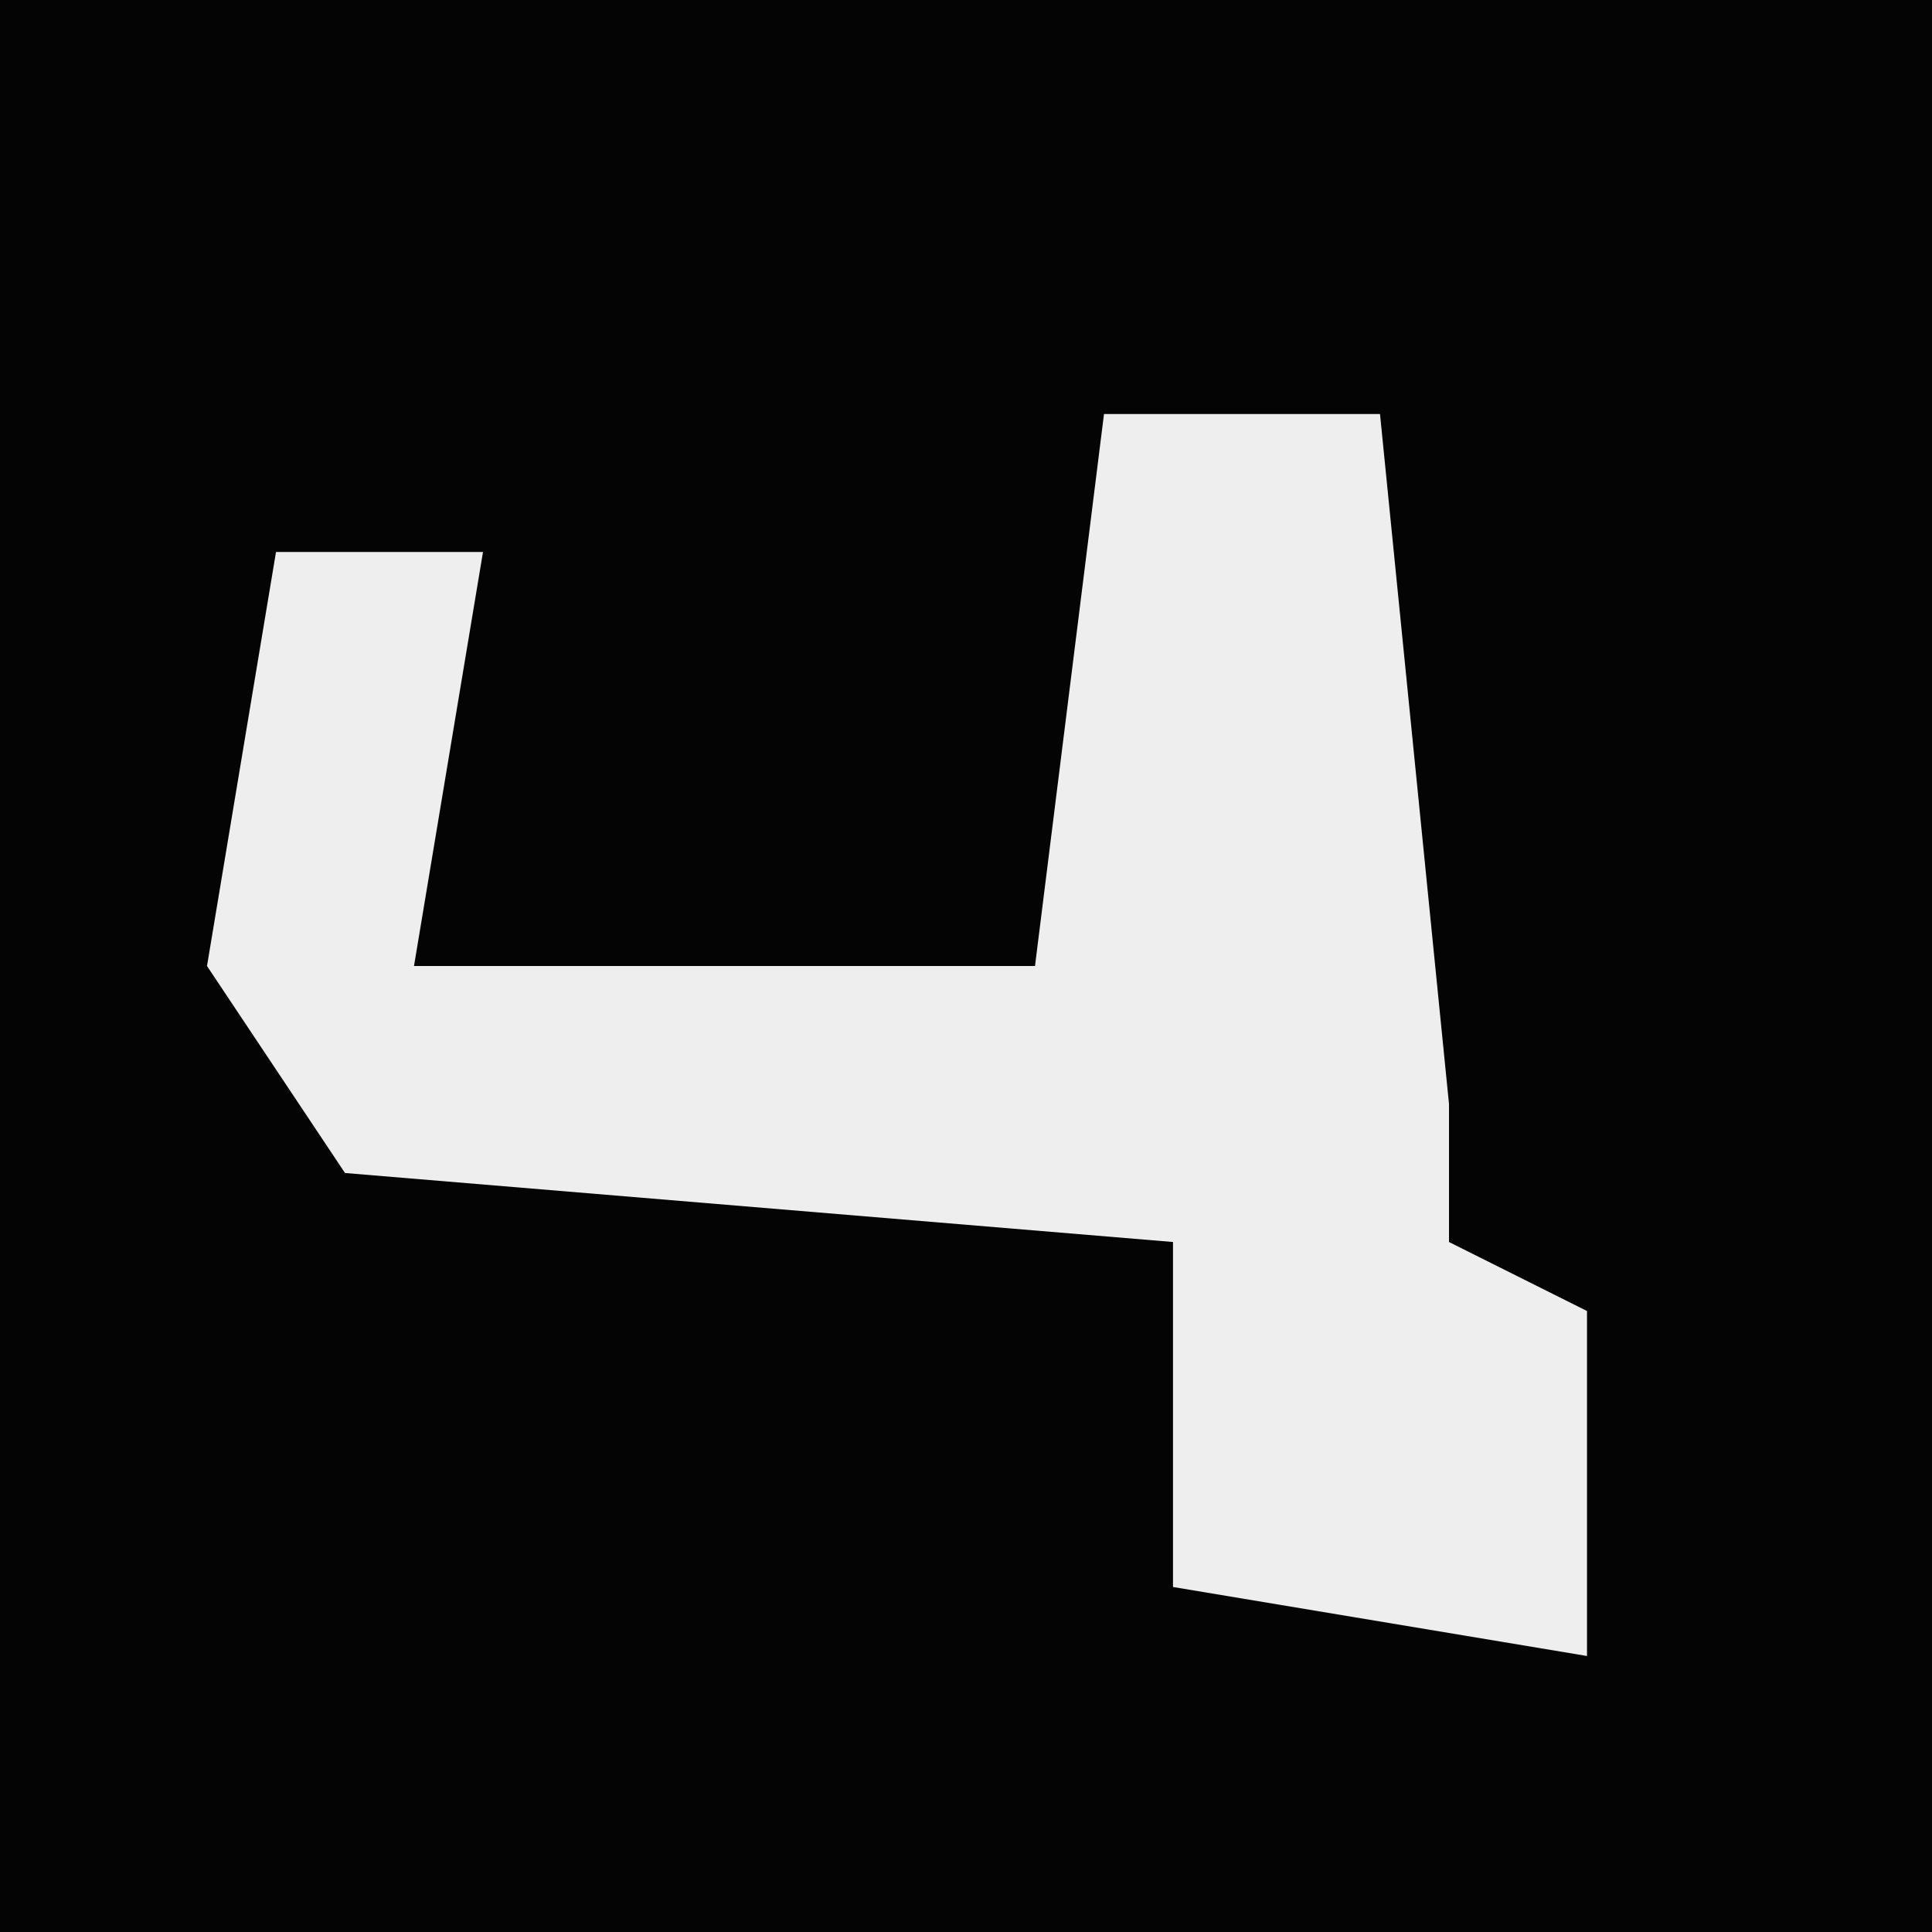 <?xml version="1.0" encoding="UTF-8"?>
<svg version="1.1" xmlns="http://www.w3.org/2000/svg" width="28" height="28">
<path d="M0,0 L28,0 L28,28 L0,28 Z " fill="#040404" transform="translate(0,0)"/>
<path d="M0,0 L4,0 L5,10 L5,12 L7,13 L7,18 L1,17 L1,12 L-11,11 L-13,8 L-12,2 L-9,2 L-10,8 L-1,8 Z " fill="#EEEEEE" transform="translate(16,6)"/>
</svg>
